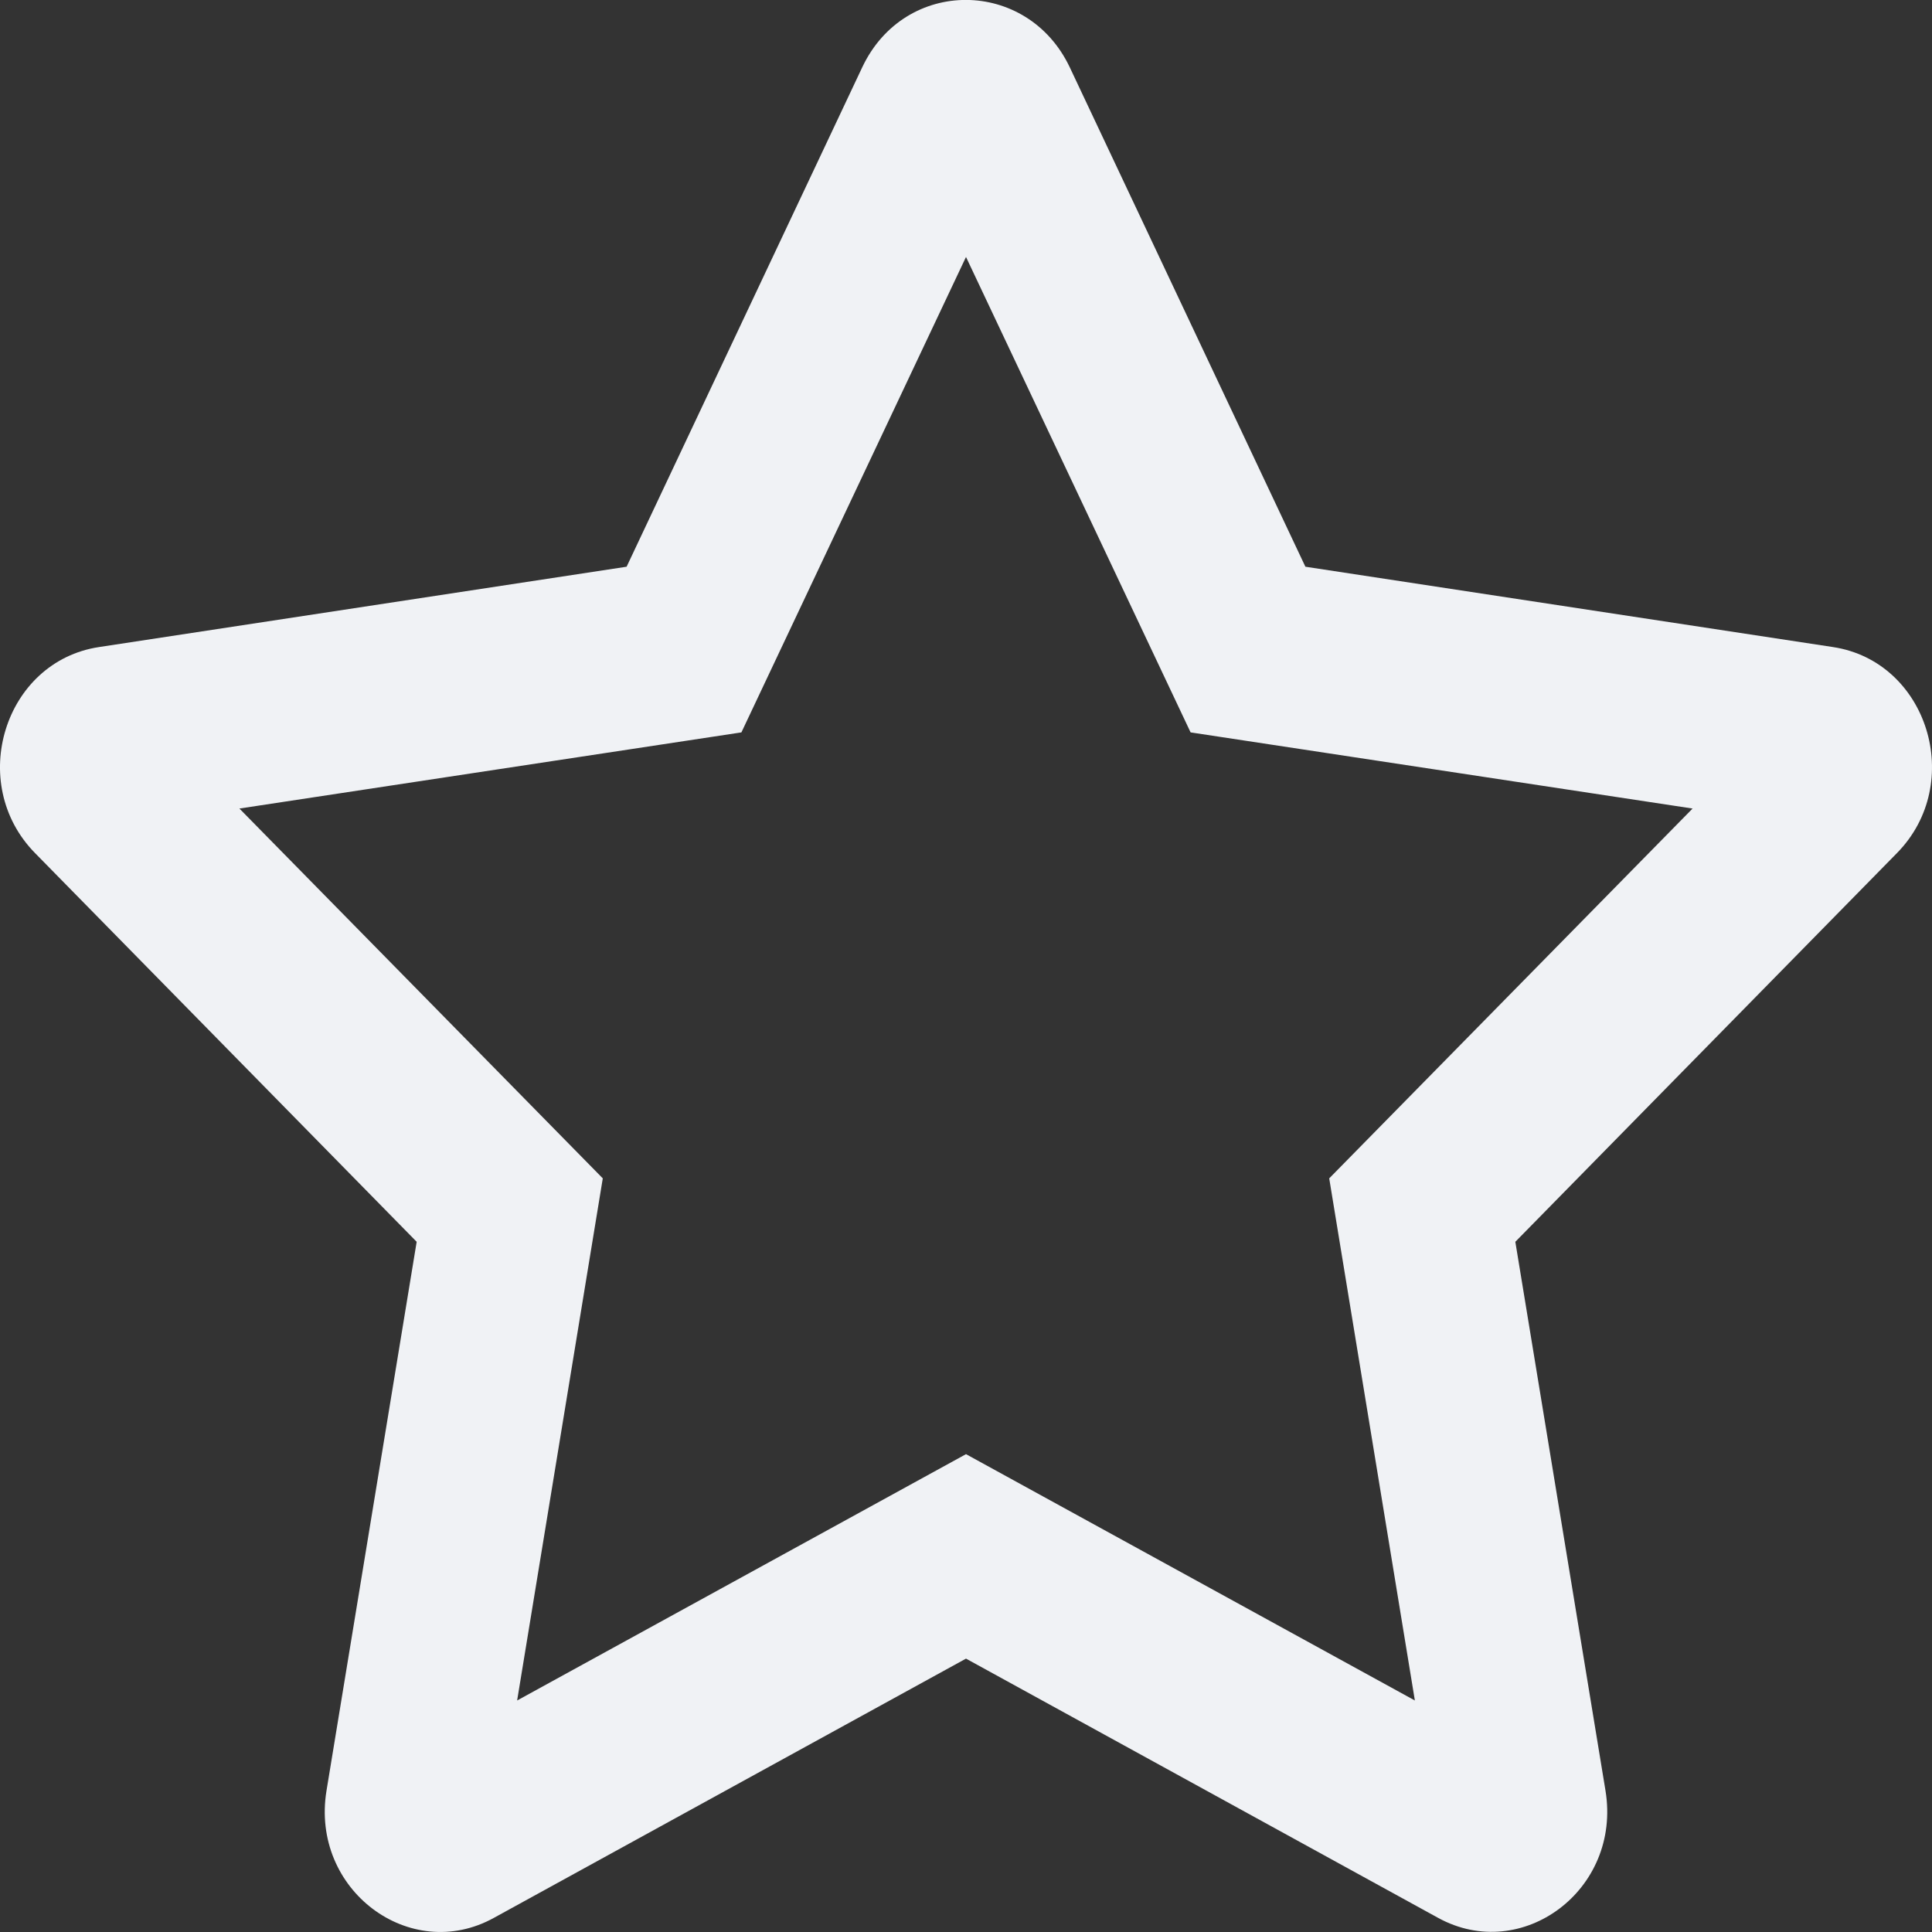 <svg width="12" height="12" viewBox="0 0 12 12" fill="none" xmlns="http://www.w3.org/2000/svg">
<rect x="0" y="0" width="12" height="12" fill="#333333" stroke="none"/>
<path d="M11.385 4.019L8.108 3.52L6.644 0.417C6.381 -0.136 5.621 -0.143 5.356 0.417L3.892 3.52L0.615 4.019C0.027 4.108 -0.209 4.865 0.218 5.299L2.588 7.713L2.028 11.122C1.927 11.739 2.548 12.2 3.068 11.912L6 10.302L8.932 11.912C9.452 12.198 10.073 11.739 9.972 11.122L9.412 7.713L11.782 5.299C12.209 4.865 11.973 4.108 11.385 4.019ZM8.256 7.319L8.788 10.562L6 9.032L3.212 10.562L3.744 7.319L1.487 5.022L4.605 4.549L6 1.596L7.395 4.549L10.513 5.022L8.256 7.319Z" fill="#F0F2F5"/>
</svg>
